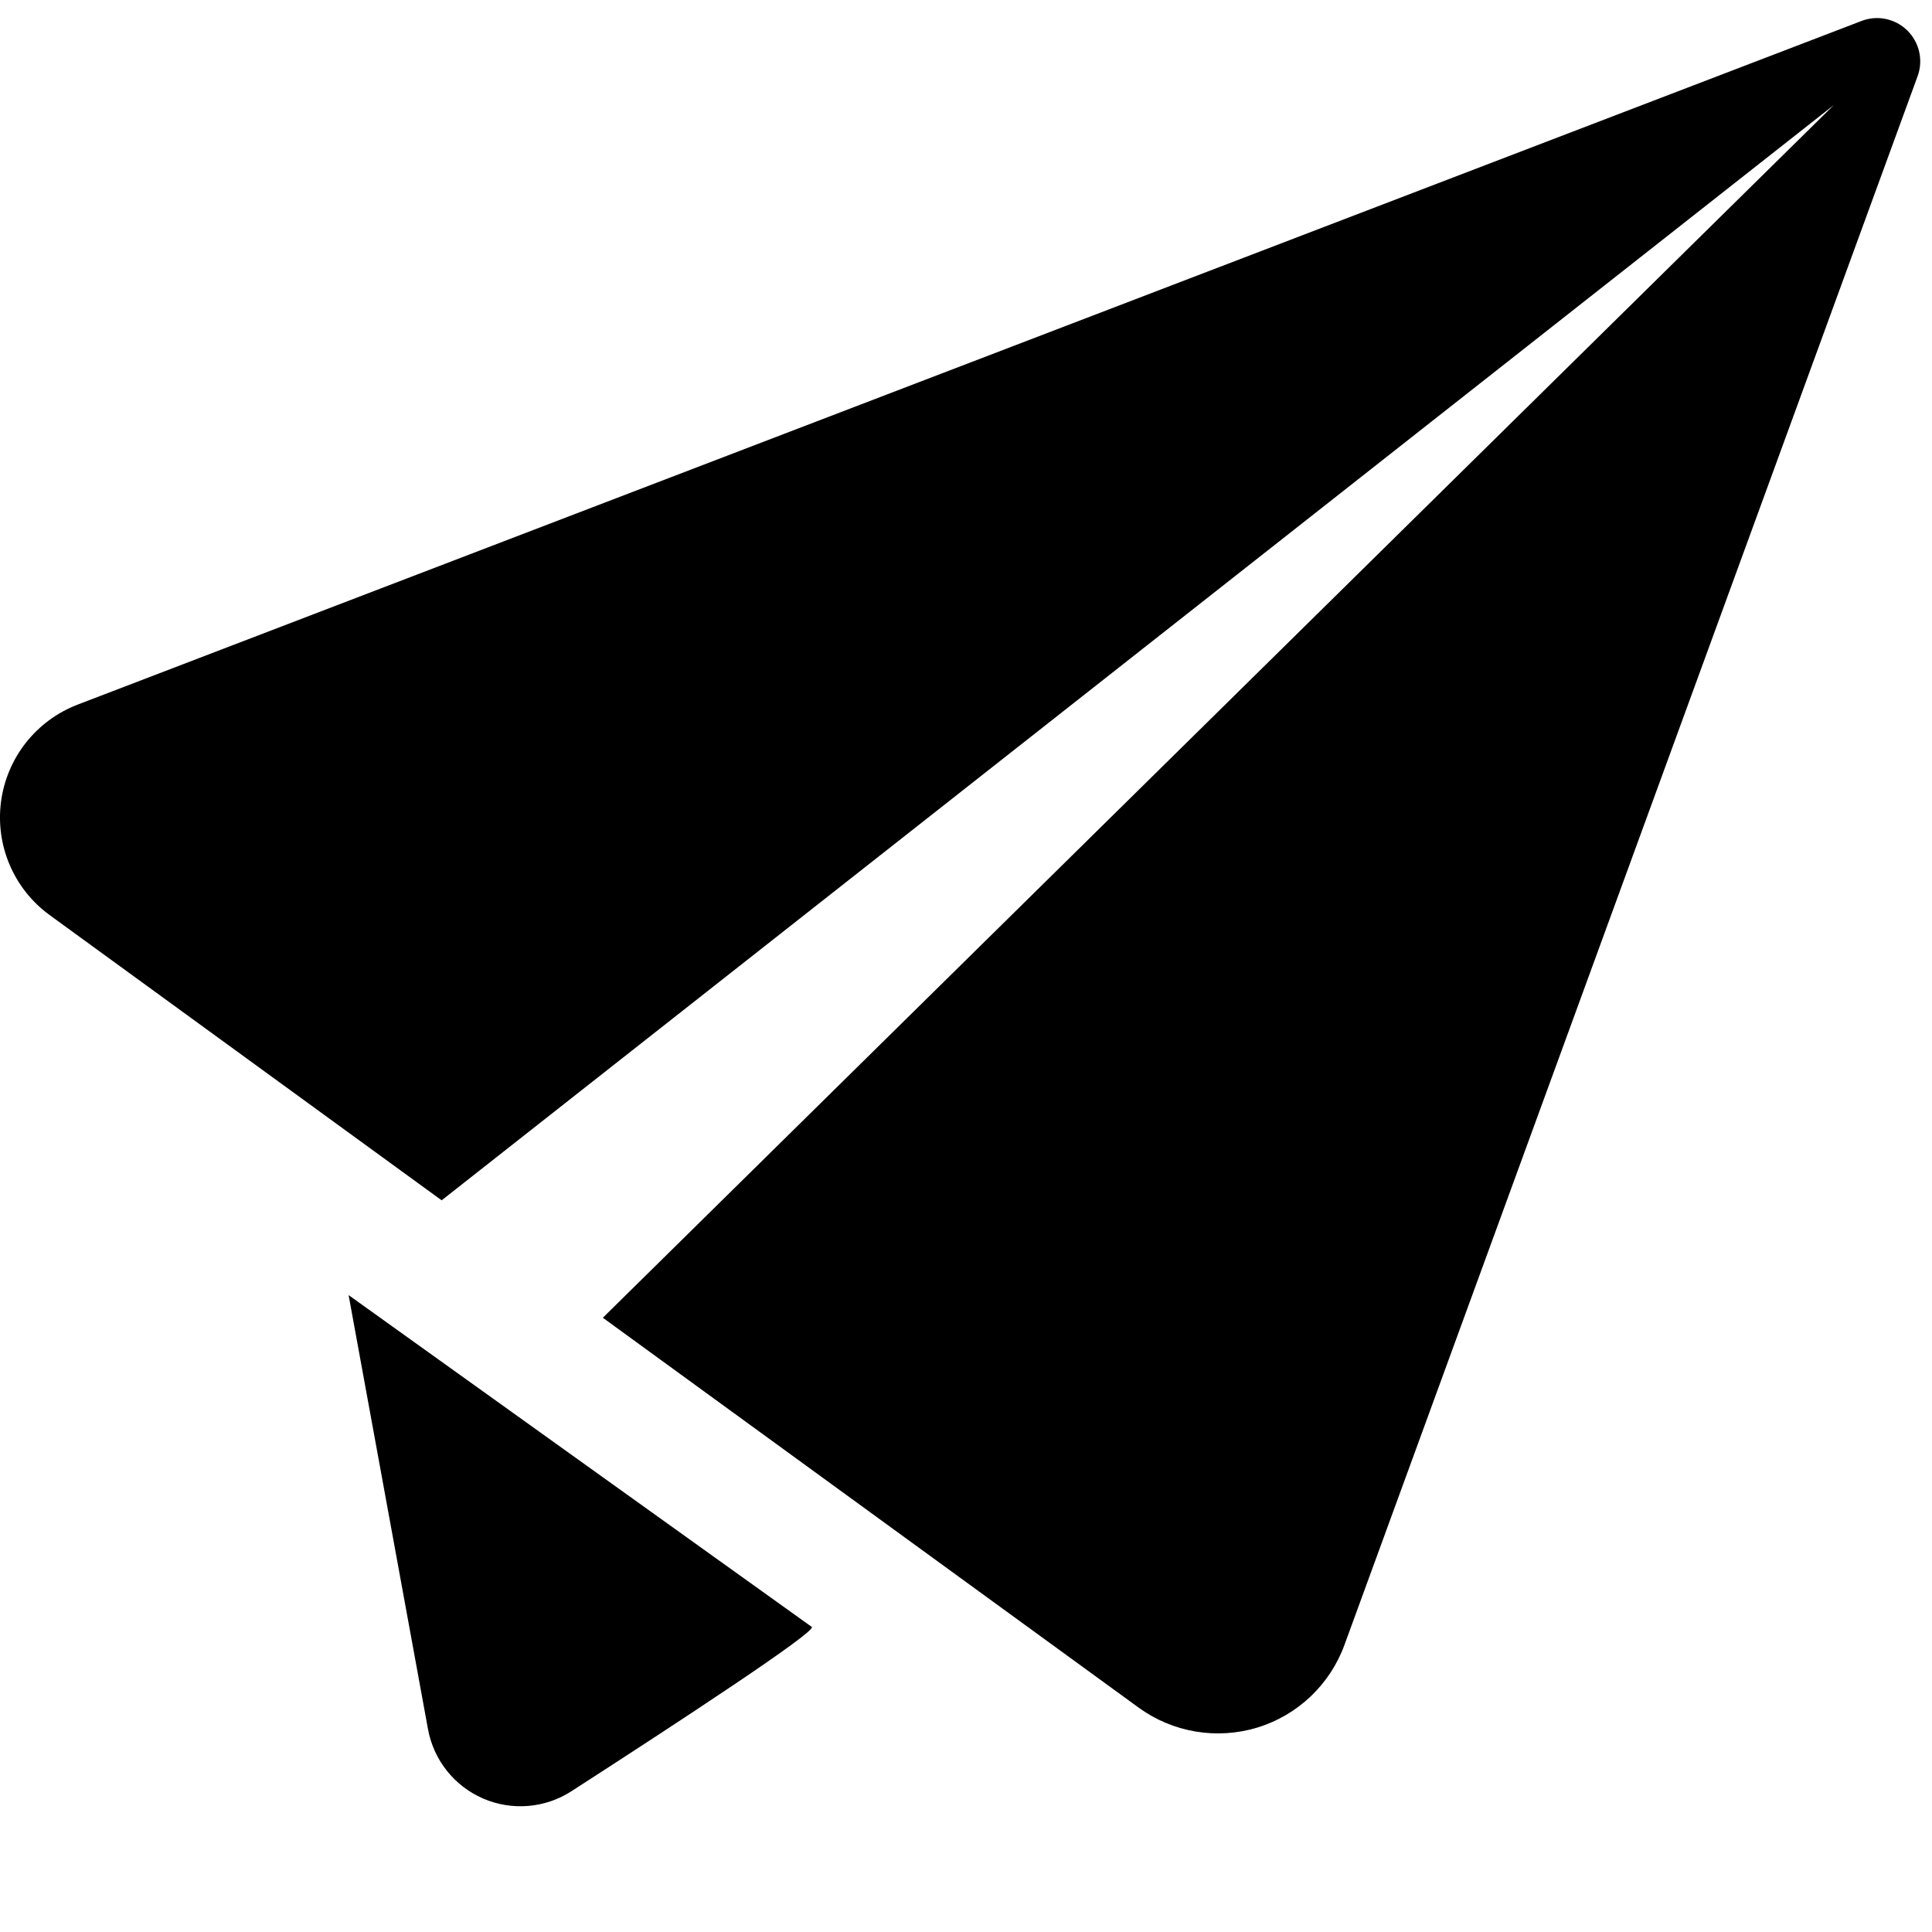 <svg version="1.1" id="Layer_1" xmlns="http://www.w3.org/2000/svg" xmlns:xlink="http://www.w3.org/1999/xlink" x="0px" y="0px"
	  viewBox="0 0 32 32" enable-background="new 0 0 32 32" xml:space="preserve">
<g>
	<path d="M1.285,11.671C0.6,11.934,0.114,12.55,0.017,13.277c-0.096,0.728,0.213,1.449,0.806,1.88l6.492,4.724L30.374,1.74
		L9.985,21.826l8.875,6.458c0.565,0.411,1.293,0.534,1.964,0.33c0.67-0.204,1.204-0.712,1.444-1.368l9.494-25.985
		c0.096-0.264,0.029-0.559-0.171-0.756c-0.2-0.197-0.495-0.259-0.758-0.158L1.285,11.671z"/>
	<path d="M5.774,21.451l0.055,0.301l1.26,6.889c0.094,0.512,0.436,0.941,0.912,1.148c0.476,0.206,1.025,0.162,1.461-0.119
		c1.755-1.132,4.047-2.634,3.985-2.722L5.774,21.451z"/>
</g>
</svg>

